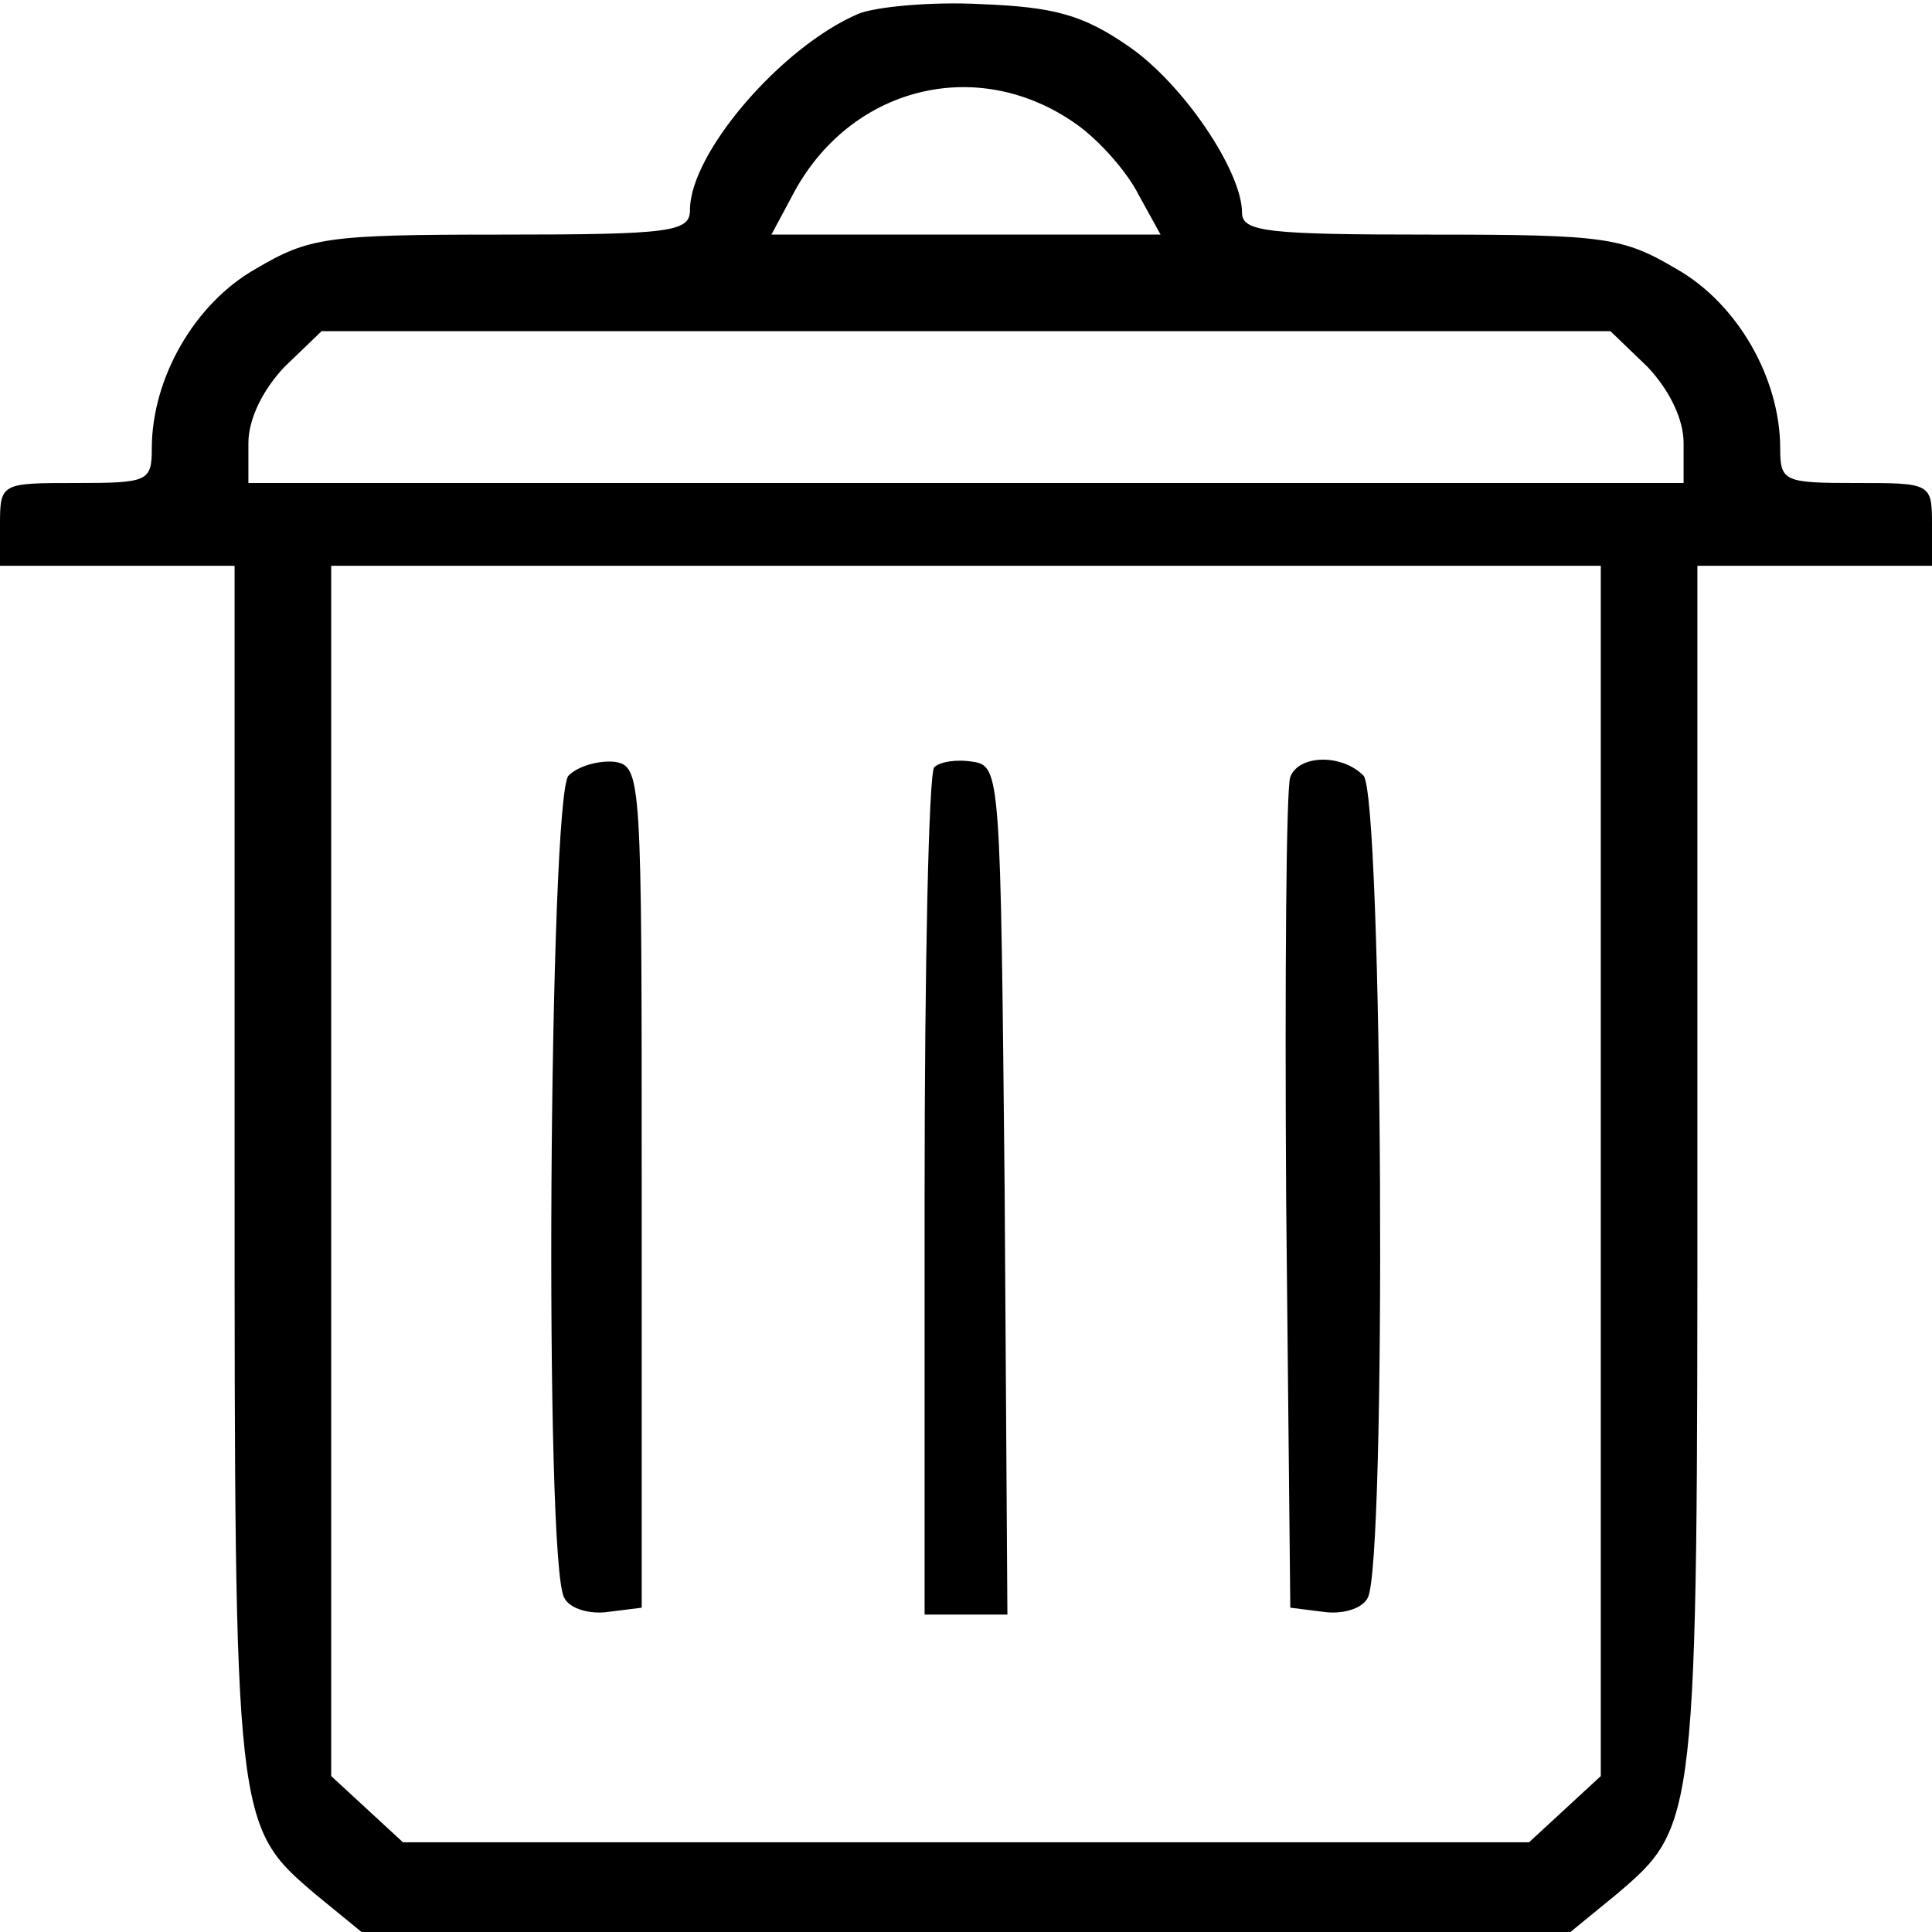 <?xml version="1.0" standalone="no"?>
<!DOCTYPE svg PUBLIC "-//W3C//DTD SVG 20010904//EN"
 "http://www.w3.org/TR/2001/REC-SVG-20010904/DTD/svg10.dtd">
<svg version="1.0" xmlns="http://www.w3.org/2000/svg"
 width="140pt" height="140pt" viewBox="0 0 140 140"
 preserveAspectRatio="xMidYMid meet">
<g transform="translate(0,140) scale(0.1,-0.1)"
fill="#000000" stroke="none">
<path d="M622 1390 c-56 -24 -122 -101 -122 -142 0 -16 -13 -18 -137 -18 -127
0 -139 -2 -178 -25 -44 -25 -75 -79 -75 -130 0 -24 -3 -25 -55 -25 -54 0 -55
0 -55 -30 l0 -30 85 0 85 0 0 -435 c0 -477 0 -478 59 -528 l33 -27 438 0 438
0 33 27 c59 50 59 51 59 528 l0 435 85 0 85 0 0 30 c0 30 -1 30 -55 30 -52 0
-55 1 -55 25 0 51 -31 105 -75 130 -39 23 -51 25 -178 25 -119 0 -137 2 -137
16 0 30 -43 94 -83 121 -32 22 -53 28 -106 30 -36 2 -77 -2 -89 -7z m158 -80
c17 -12 37 -35 45 -51 l16 -29 -141 0 -141 0 15 28 c41 79 134 103 206 52z
m414 -176 c16 -17 26 -38 26 -55 l0 -29 -520 0 -520 0 0 29 c0 17 10 38 26 55
l27 26 467 0 467 0 27 -26z m-34 -582 l0 -439 -26 -24 -26 -24 -408 0 -408 0
-26 24 -26 24 0 439 0 438 460 0 460 0 0 -438z"/>
<path d="M412 838 c-14 -14 -18 -574 -3 -596 4 -8 19 -12 32 -10 l24 3 0 305
c0 298 0 305 -20 308 -11 1 -26 -3 -33 -10z"/>
<path d="M677 844 c-4 -4 -7 -144 -7 -311 l0 -303 30 0 30 0 -2 308 c-3 300
-3 307 -23 310 -12 2 -24 0 -28 -4z"/>
<path d="M935 837 c-3 -7 -4 -145 -3 -307 l3 -295 24 -3 c13 -2 28 2 32 10 14
22 11 582 -3 596 -16 16 -47 15 -53 -1z"/>
</g>
</svg>
